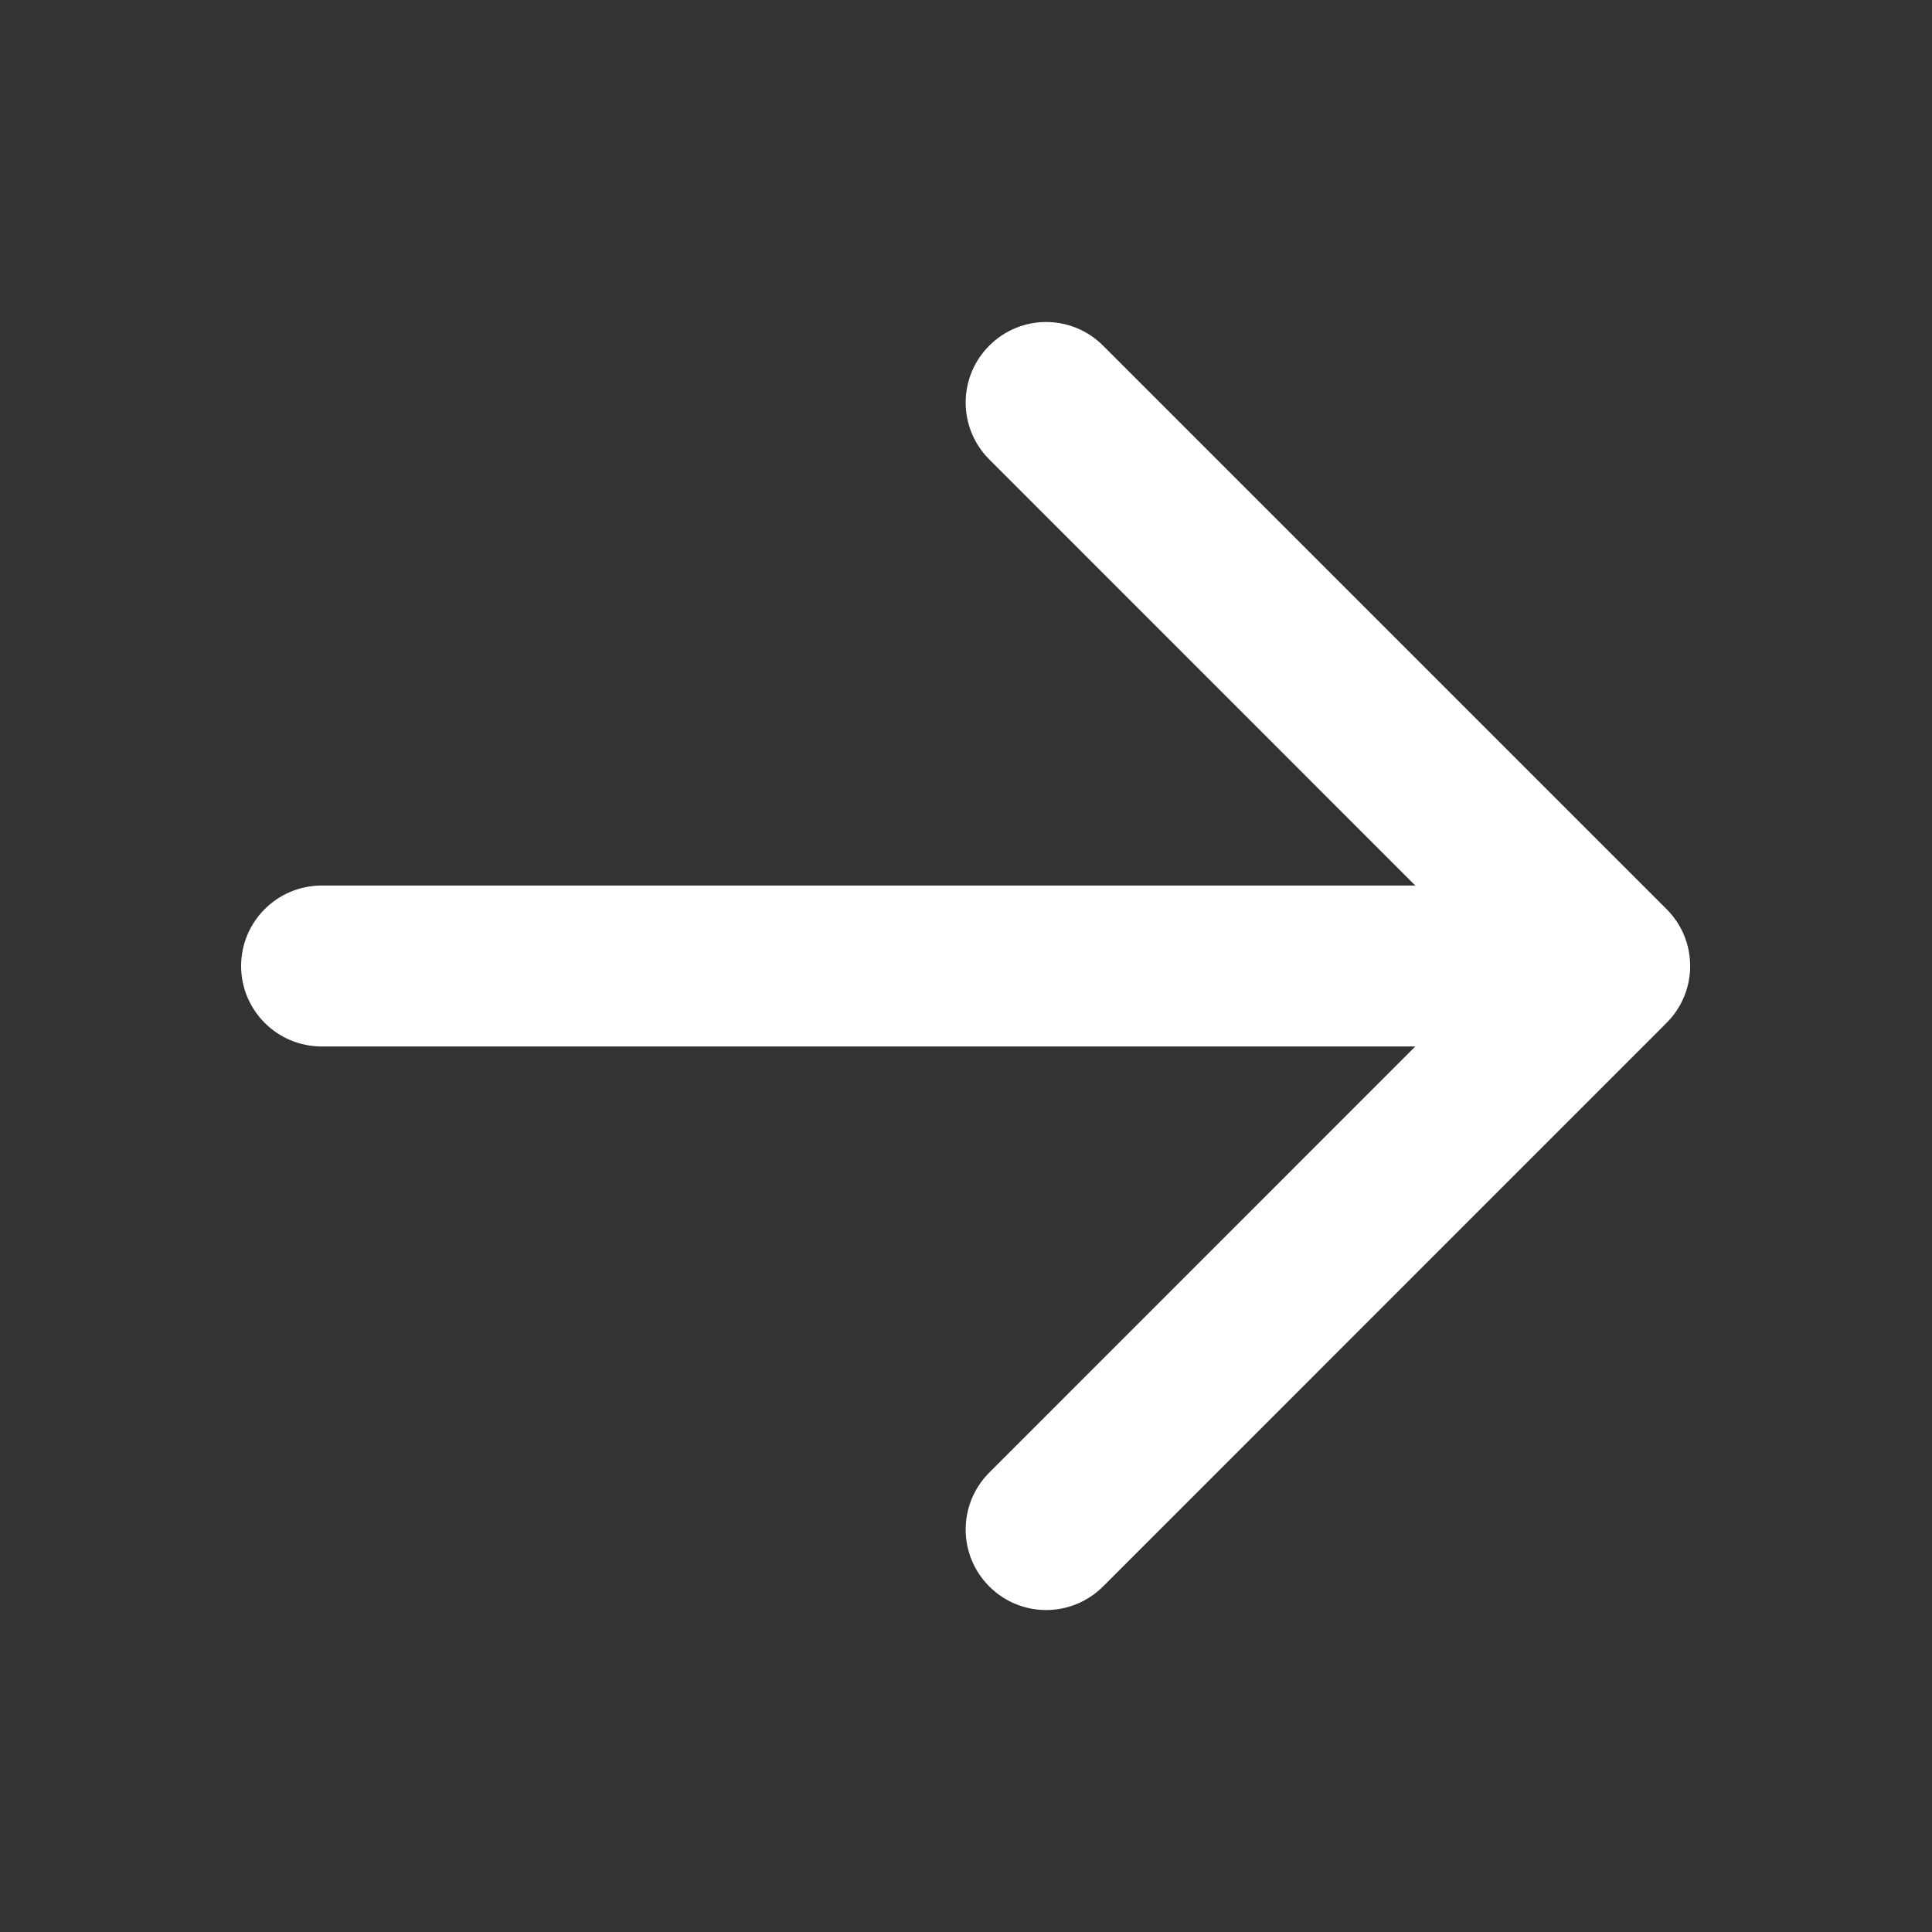 <svg width="20" height="20" viewBox="0 0 20 20" fill="none" xmlns="http://www.w3.org/2000/svg">
<rect x="0" y="0" width="20" height="20" fill="#333333" stroke="none"/>
<path d="M17.252 9.411L11.419 3.578C11.093 3.252 10.566 3.252 10.241 3.578C9.915 3.903 9.915 4.43 10.241 4.756L14.651 9.167L3.33 9.167C2.87 9.167 2.496 9.54 2.496 10C2.496 10.46 2.87 10.833 3.33 10.833L14.651 10.833L10.241 15.244C9.915 15.57 9.915 16.097 10.241 16.423C10.403 16.585 10.616 16.667 10.83 16.667C11.043 16.667 11.256 16.585 11.419 16.423L17.252 10.589C17.578 10.264 17.578 9.736 17.252 9.411Z" fill="white"/>
</svg>
